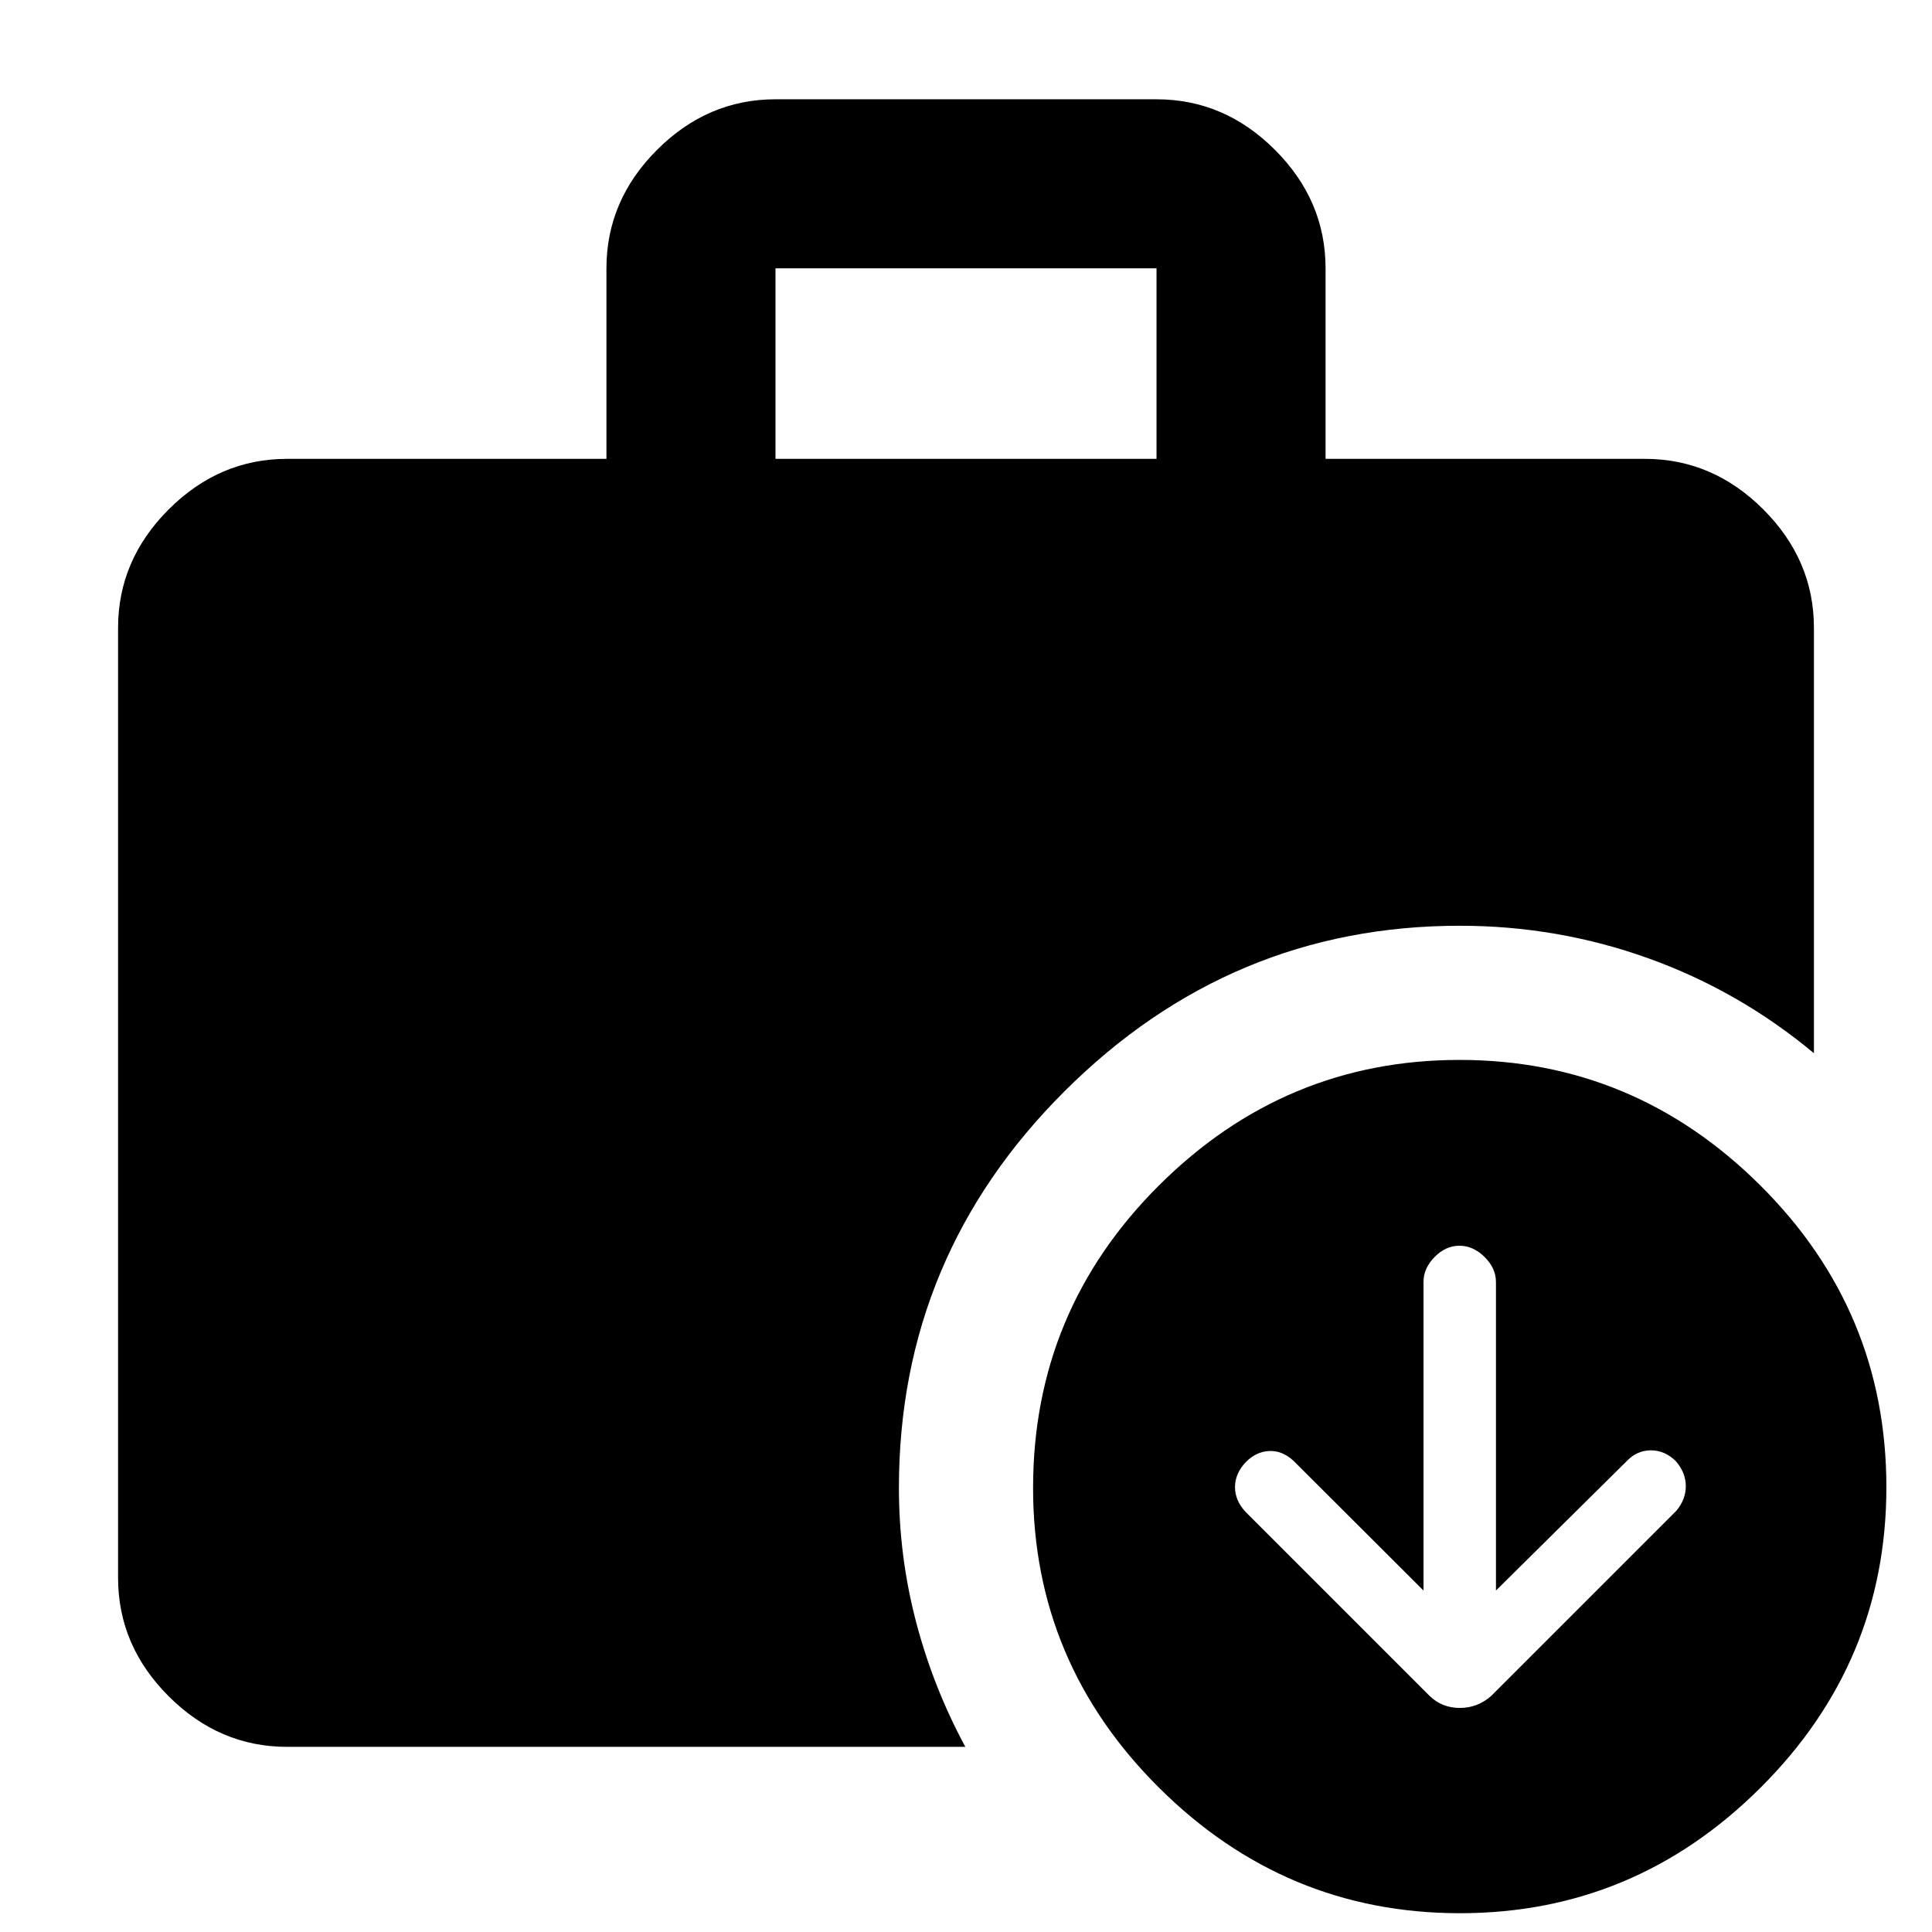 <svg xmlns="http://www.w3.org/2000/svg" height="40" viewBox="0 -960 960 960" width="40"><path d="m707.334-169.666-64.517-64.396q-5.712-5.271-12.217-4.938-6.504.333-11.6 5.549-5.333 5.644-5.333 12.392 0 6.748 5.333 12.392l91.334 91.334q6.181 6 15.03 6 8.848 0 15.636-6l92-92q4.667-5.58 4.667-12.243 0-6.662-5-12.424-5.429-5.333-12.334-5.333-6.904 0-11.999 5.333l-65.001 64.334V-323q0-6.8-5.642-12.4-5.643-5.6-12.5-5.6t-12.357 5.6q-5.5 5.6-5.5 12.4v153.334ZM385.333-732h189.334v-94.667H385.333V-732ZM725.423-9.334q-86.756 0-149.422-62.27-62.667-62.27-62.667-149.063 0-87.999 62.577-150.333 62.577-62.333 149.333-62.333T874.667-371q62.666 62.334 62.666 150 0 87-62.577 149.333T725.423-9.334ZM142.666-92q-33.724 0-58.862-25.138Q58.667-142.275 58.667-176v-472q0-33.725 25.137-58.862Q108.942-732 142.666-732h158.668v-94.667q0-33.725 25.137-58.862t58.862-25.137h189.334q33.725 0 58.862 25.137t25.137 58.862V-732h158.668q33.724 0 58.862 25.138 25.137 25.137 25.137 58.862v211.334q-37.214-30.98-82.273-47.157-45.06-16.176-93.726-16.176-113.8 0-196.233 82.1-82.433 82.099-82.433 197.232 0 34 8.5 66.5T479.668-92H142.666Z"/></svg>